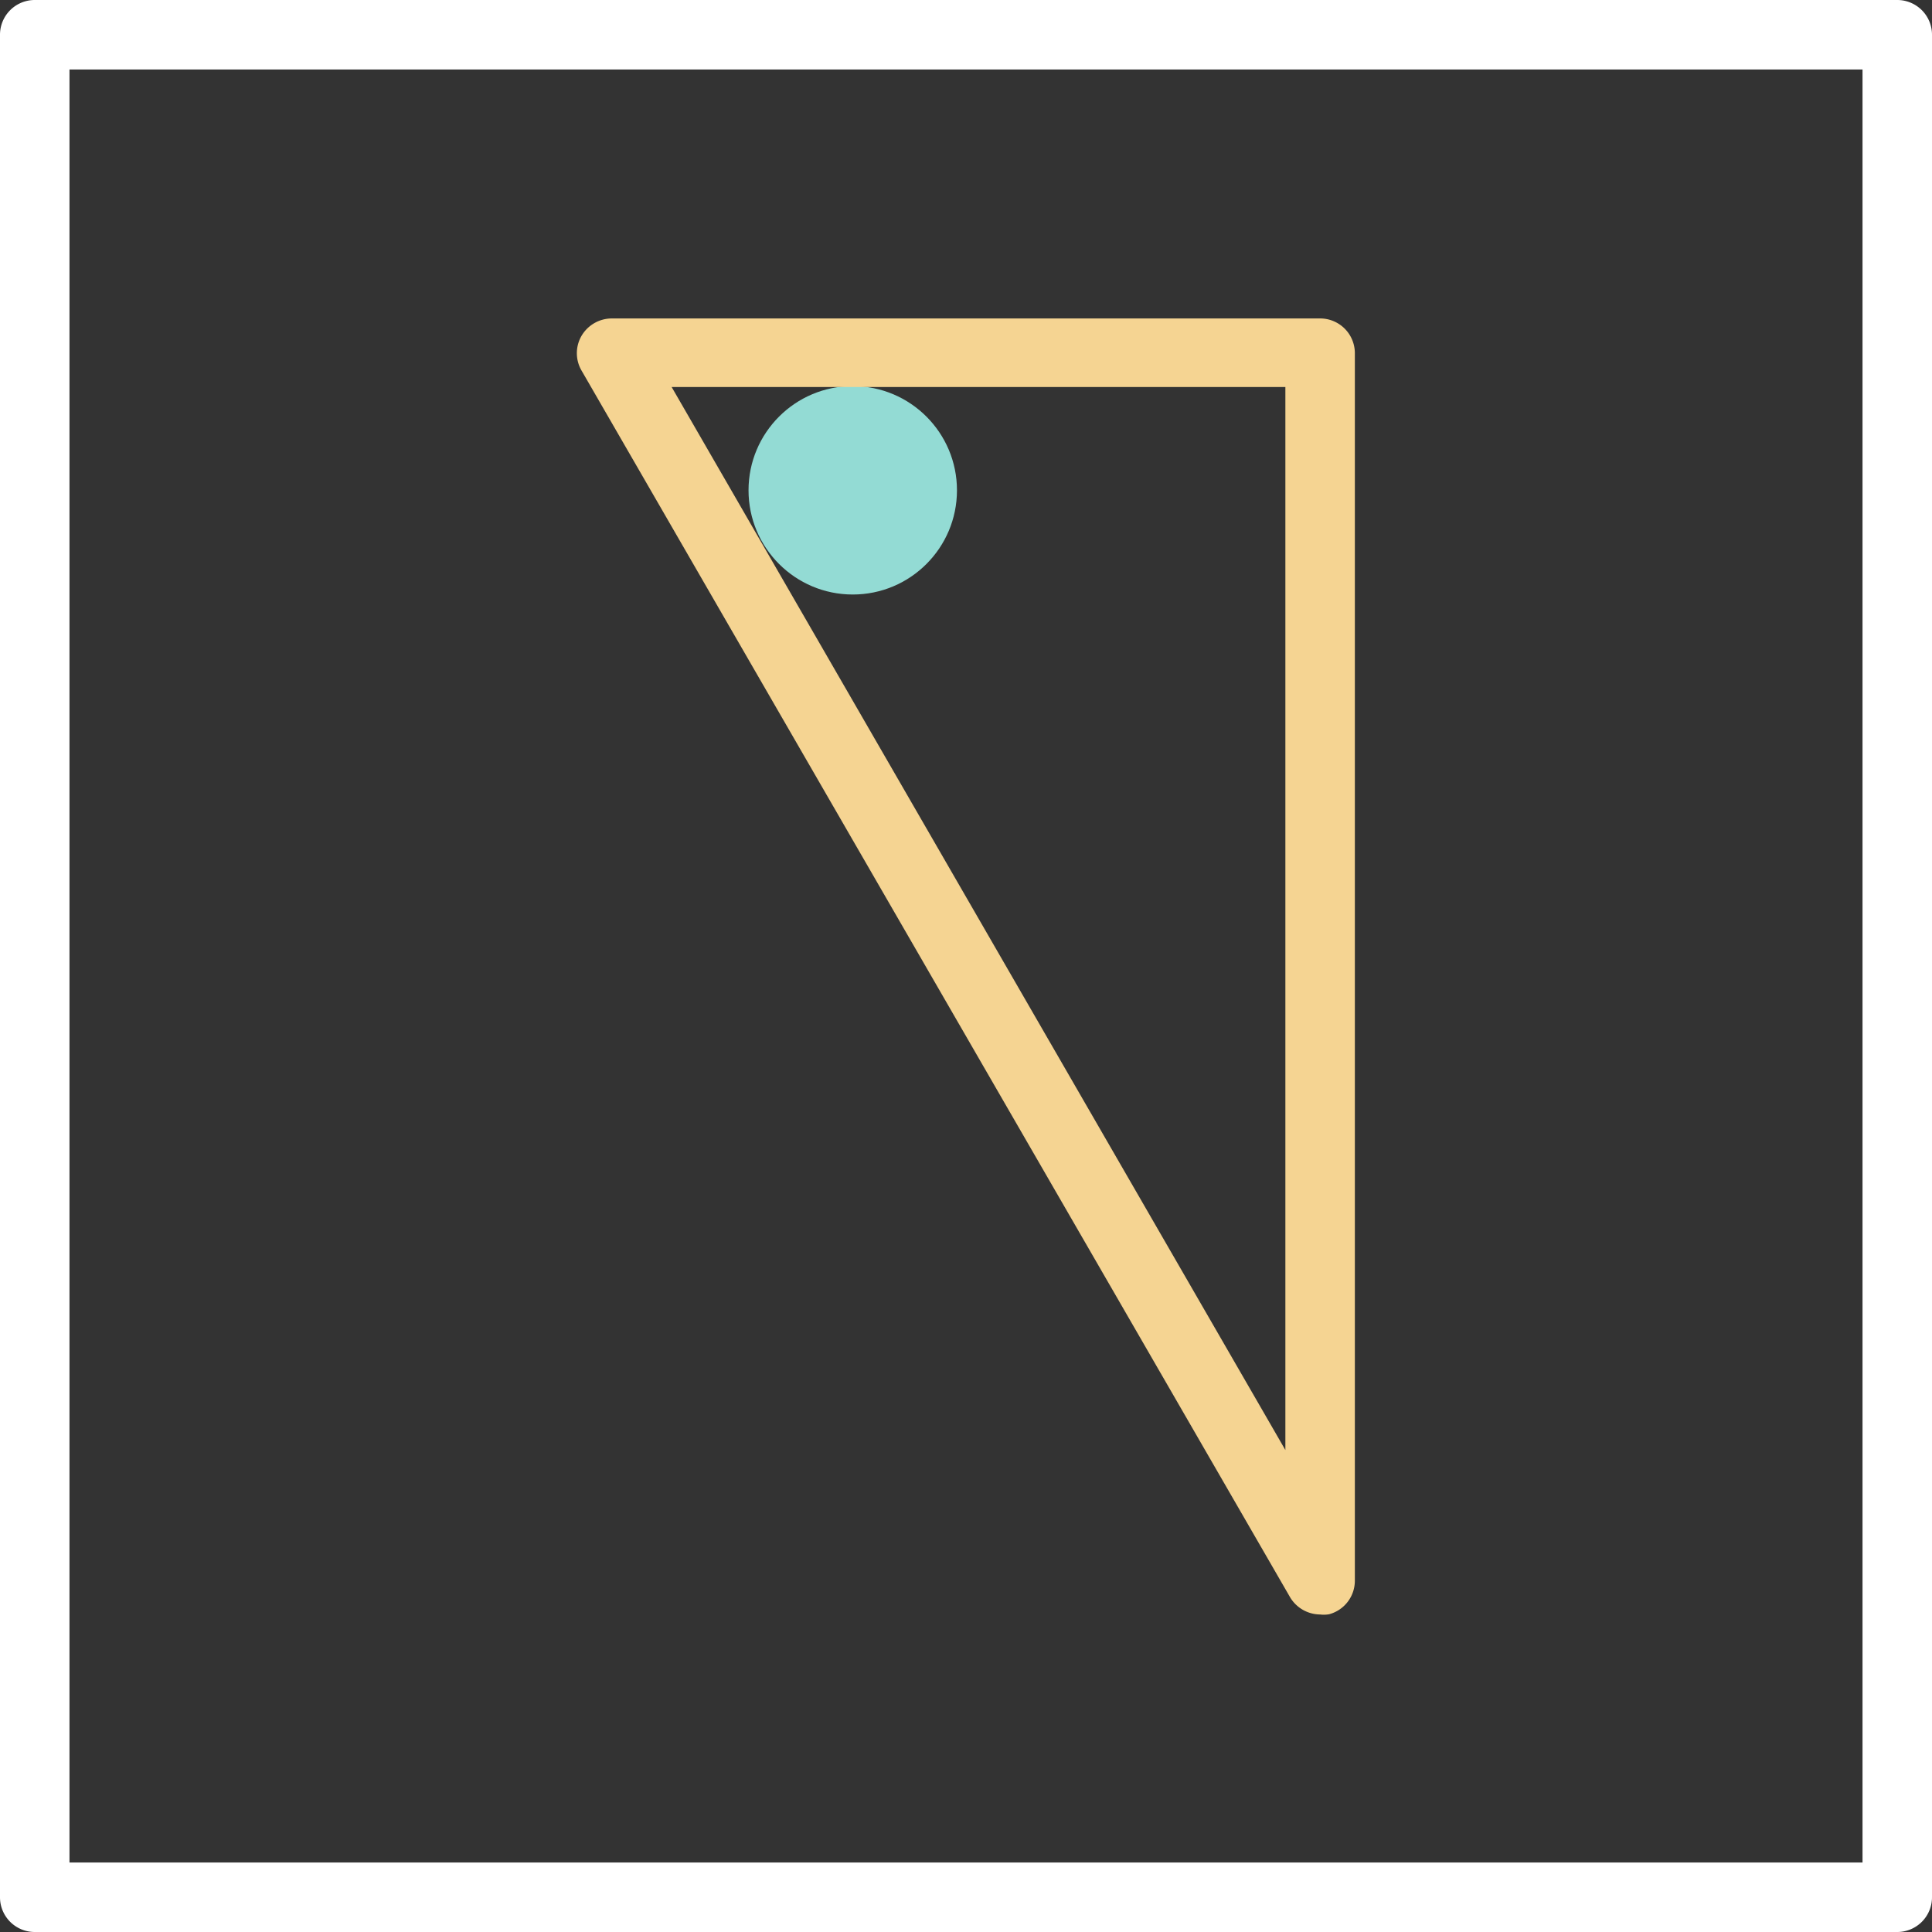 <svg xmlns="http://www.w3.org/2000/svg" viewBox="0 0 83.42 83.42"><rect x="0" y="0" width="83.42" height="83.42" fill="#333333" stroke="none"/><defs><style>.cls-1{fill:#fff;}.cls-2{fill:#93dbd4;}.cls-3{fill:#f5d492;}</style></defs><title>27_5</title><g id="Layer_2" data-name="Layer 2"><g id="Layer_2-2" data-name="Layer 2"><path class="cls-1" d="M81.92,83.42H1.5A1.5,1.5,0,0,1,0,81.92V1.5A1.5,1.5,0,0,1,1.5,0H81.92a1.5,1.5,0,0,1,1.5,1.5V81.92A1.5,1.5,0,0,1,81.92,83.42ZM3,80.42H80.42V3H3Z"/><circle class="cls-2" cx="36.82" cy="21.17" r="4.5"/><path class="cls-3" d="M57,69.71a1.52,1.52,0,0,1-1.3-.75L25.11,16a1.49,1.49,0,0,1,0-1.5,1.52,1.52,0,0,1,1.3-.75H57a1.5,1.5,0,0,1,1.5,1.5v53a1.5,1.5,0,0,1-1.11,1.45A1.31,1.31,0,0,1,57,69.71Zm-28-53,26.5,45.9V16.71Z"/></g></g></svg>